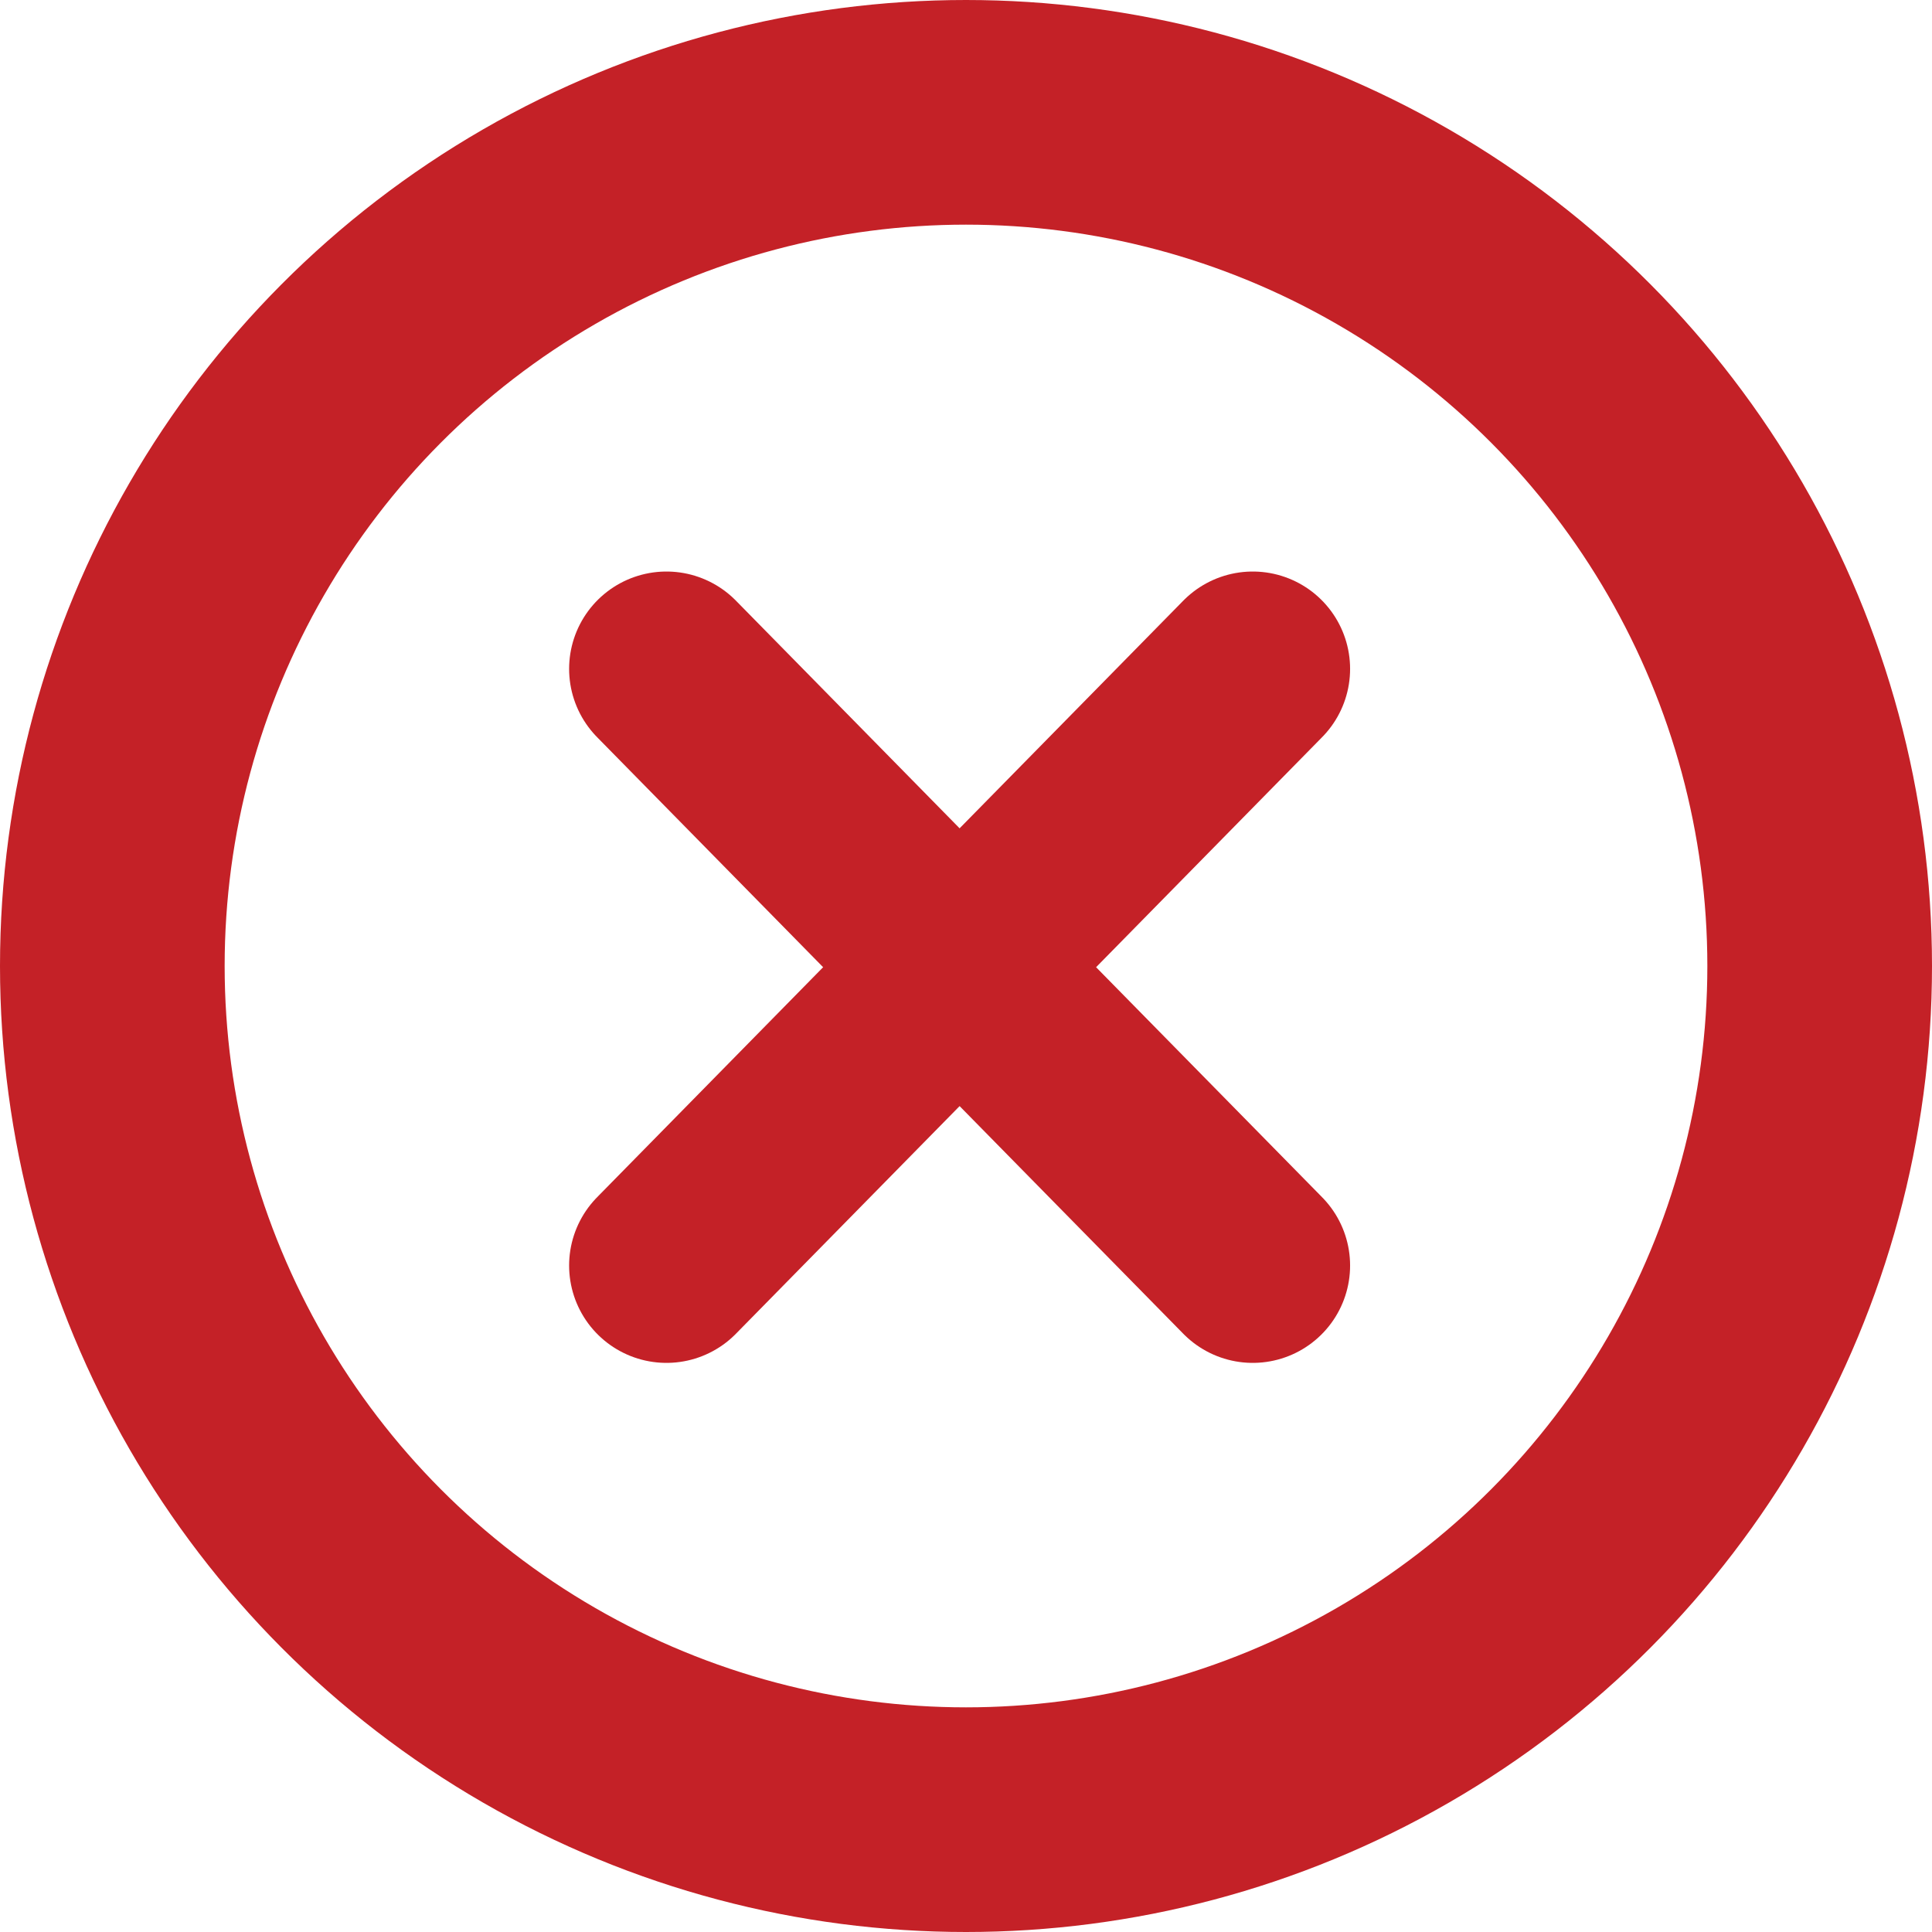 <svg xmlns="http://www.w3.org/2000/svg" width="129" height="129" viewBox="0 0 129 129">
  <g id="Group_136" data-name="Group 136" transform="translate(-1119 -247)">
    <g id="Ellipse_10" data-name="Ellipse 10" transform="translate(1119 247)" fill="none" stroke="#c42127" stroke-width="15">
      <circle cx="64.5" cy="64.5" r="64.5" stroke="none"/>
      <circle cx="64.5" cy="64.5" r="57" fill="none"/>
    </g>
    <g id="Group_135" data-name="Group 135" transform="translate(5 5.161)">
      <line id="Line_27" data-name="Line 27" x2="39.146" y2="39.839" transform="translate(1158.5 286.5)" fill="none" stroke="#c42127" stroke-linecap="round" stroke-width="13"/>
      <line id="Line_28" data-name="Line 28" x1="39.146" y2="39.839" transform="translate(1158.5 286.5)" fill="none" stroke="#c42127" stroke-linecap="round" stroke-width="13"/>
    </g>
  </g>
</svg>
